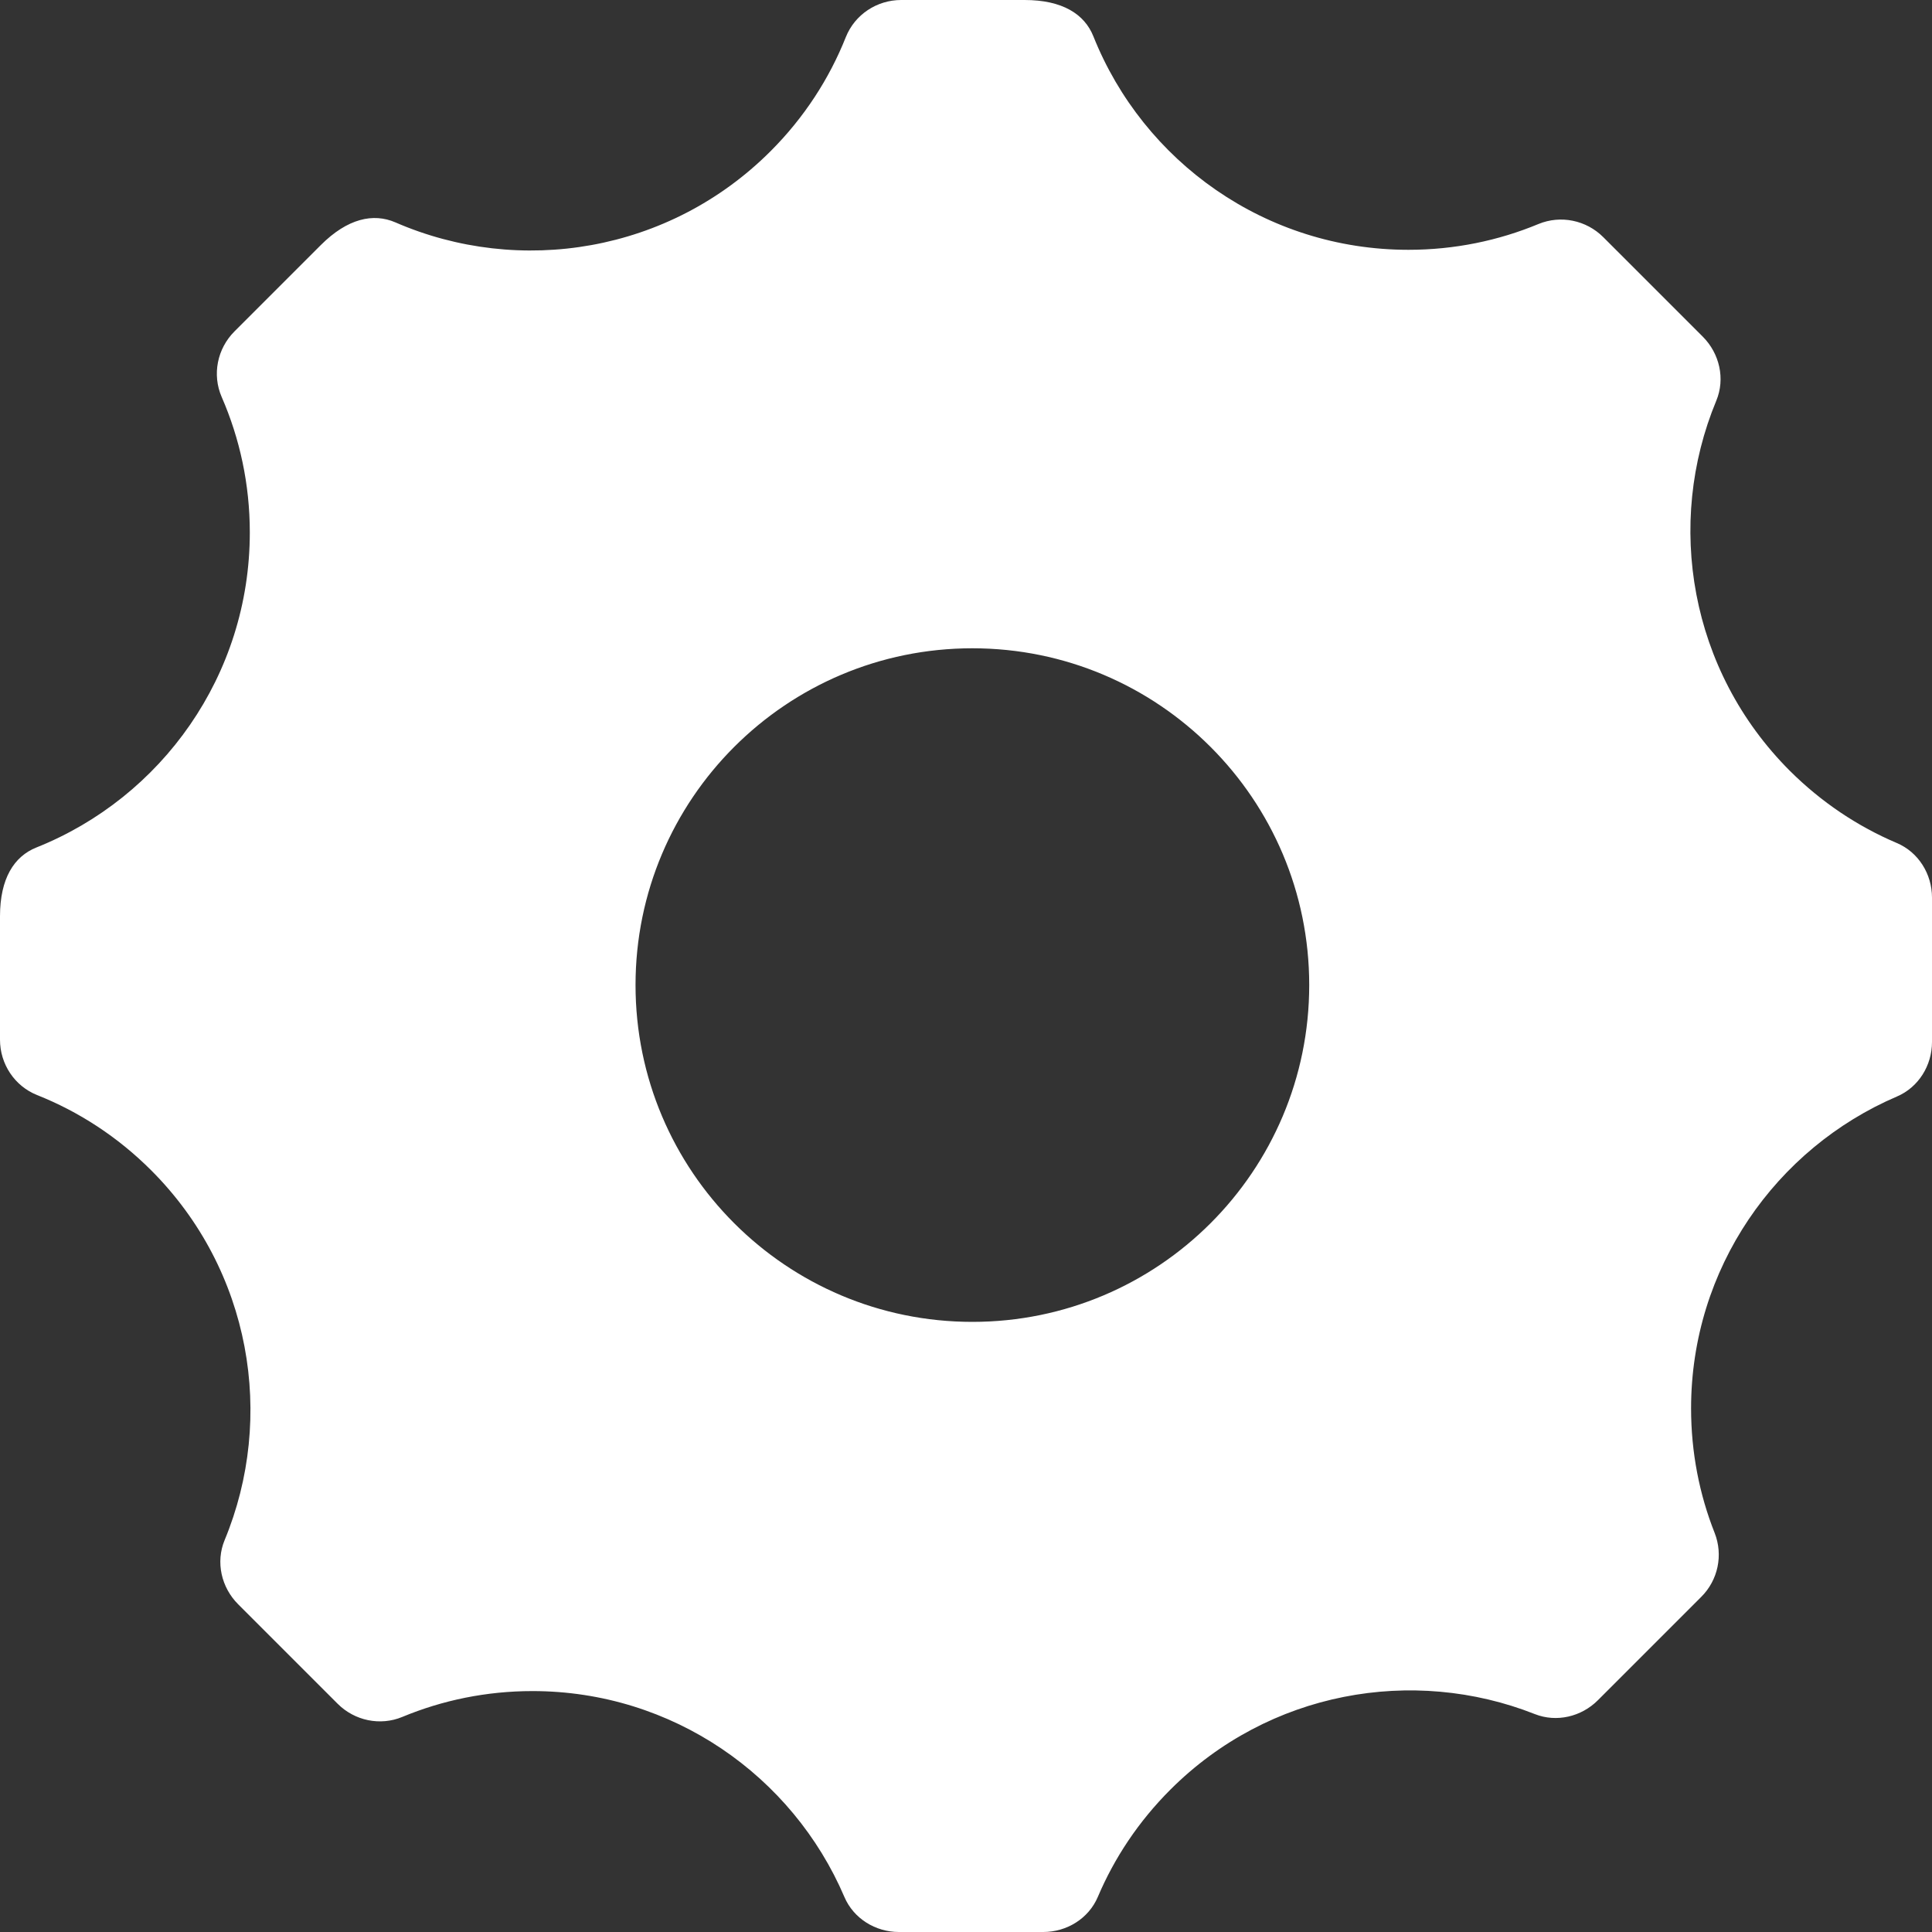 <?xml version="1.0" encoding="UTF-8"?>
<svg width="20px" height="20px" viewBox="0 0 20 20" version="1.1" xmlns="http://www.w3.org/2000/svg" xmlns:xlink="http://www.w3.org/1999/xlink">
    <rect x="0" y="0" width="20" height="20" fill="#333333" stroke="none"/>
    <!-- Generator: Sketch 48.1 (47250) - http://www.bohemiancoding.com/sketch -->
    <title>icon-Settings</title>
    <desc>Created with Sketch.</desc>
    <defs></defs>
    <g id="控件规范" stroke="none" stroke-width="1" fill="none" fill-rule="evenodd" transform="translate(-206, -28)">
        <g id="icon-Settings" transform="translate(206, 28)" fill="#ffffff">
            <path d="M9.329,0 L10.607,0 C10.998,0 11.227,0.146 11.319,0.377 C11.836,1.672 13.101,2.586 14.58,2.586 C15.057,2.586 15.512,2.491 15.926,2.319 C16.156,2.224 16.421,2.279 16.597,2.455 L17.627,3.485 C17.801,3.659 17.861,3.921 17.767,4.148 C17.238,5.421 17.492,6.942 18.527,7.978 C18.856,8.306 19.233,8.556 19.636,8.727 C19.86,8.822 20,9.048 20,9.292 L20,10.787 C20,11.03 19.86,11.256 19.637,11.351 C18.384,11.888 17.506,13.131 17.506,14.58 C17.506,15.035 17.592,15.47 17.75,15.869 C17.84,16.098 17.785,16.358 17.611,16.531 L16.541,17.601 C16.37,17.772 16.113,17.833 15.888,17.744 C14.627,17.246 13.135,17.507 12.115,18.527 C11.786,18.856 11.536,19.233 11.365,19.636 C11.27,19.86 11.044,20 10.8,20 L9.305,20 C9.062,20 8.836,19.86 8.741,19.637 C8.205,18.384 6.961,17.506 5.512,17.506 C5.035,17.506 4.58,17.601 4.166,17.773 C3.936,17.869 3.671,17.813 3.495,17.637 L2.465,16.607 C2.291,16.433 2.231,16.171 2.325,15.944 C2.853,14.671 2.6,13.15 1.565,12.115 C1.217,11.767 0.814,11.507 0.384,11.336 C0.151,11.243 0,11.015 0,10.763 L0,9.485 C0,9.094 0.146,8.865 0.377,8.773 C1.672,8.256 2.586,6.991 2.586,5.512 C2.586,5.013 2.482,4.539 2.295,4.11 C2.194,3.878 2.249,3.609 2.427,3.431 L3.321,2.537 C3.597,2.261 3.864,2.203 4.093,2.302 C5.377,2.861 6.927,2.615 7.977,1.565 C8.325,1.217 8.585,0.814 8.756,0.384 C8.849,0.151 9.077,0 9.329,0 Z M6.579,10.197 C6.579,12.123 8.14,13.684 10.066,13.684 C11.992,13.684 13.553,12.123 13.553,10.197 C13.553,8.272 11.992,6.711 10.066,6.711 C8.14,6.711 6.579,8.272 6.579,10.197 Z" id="Clip-2"></path>
        </g>
    </g>
</svg>